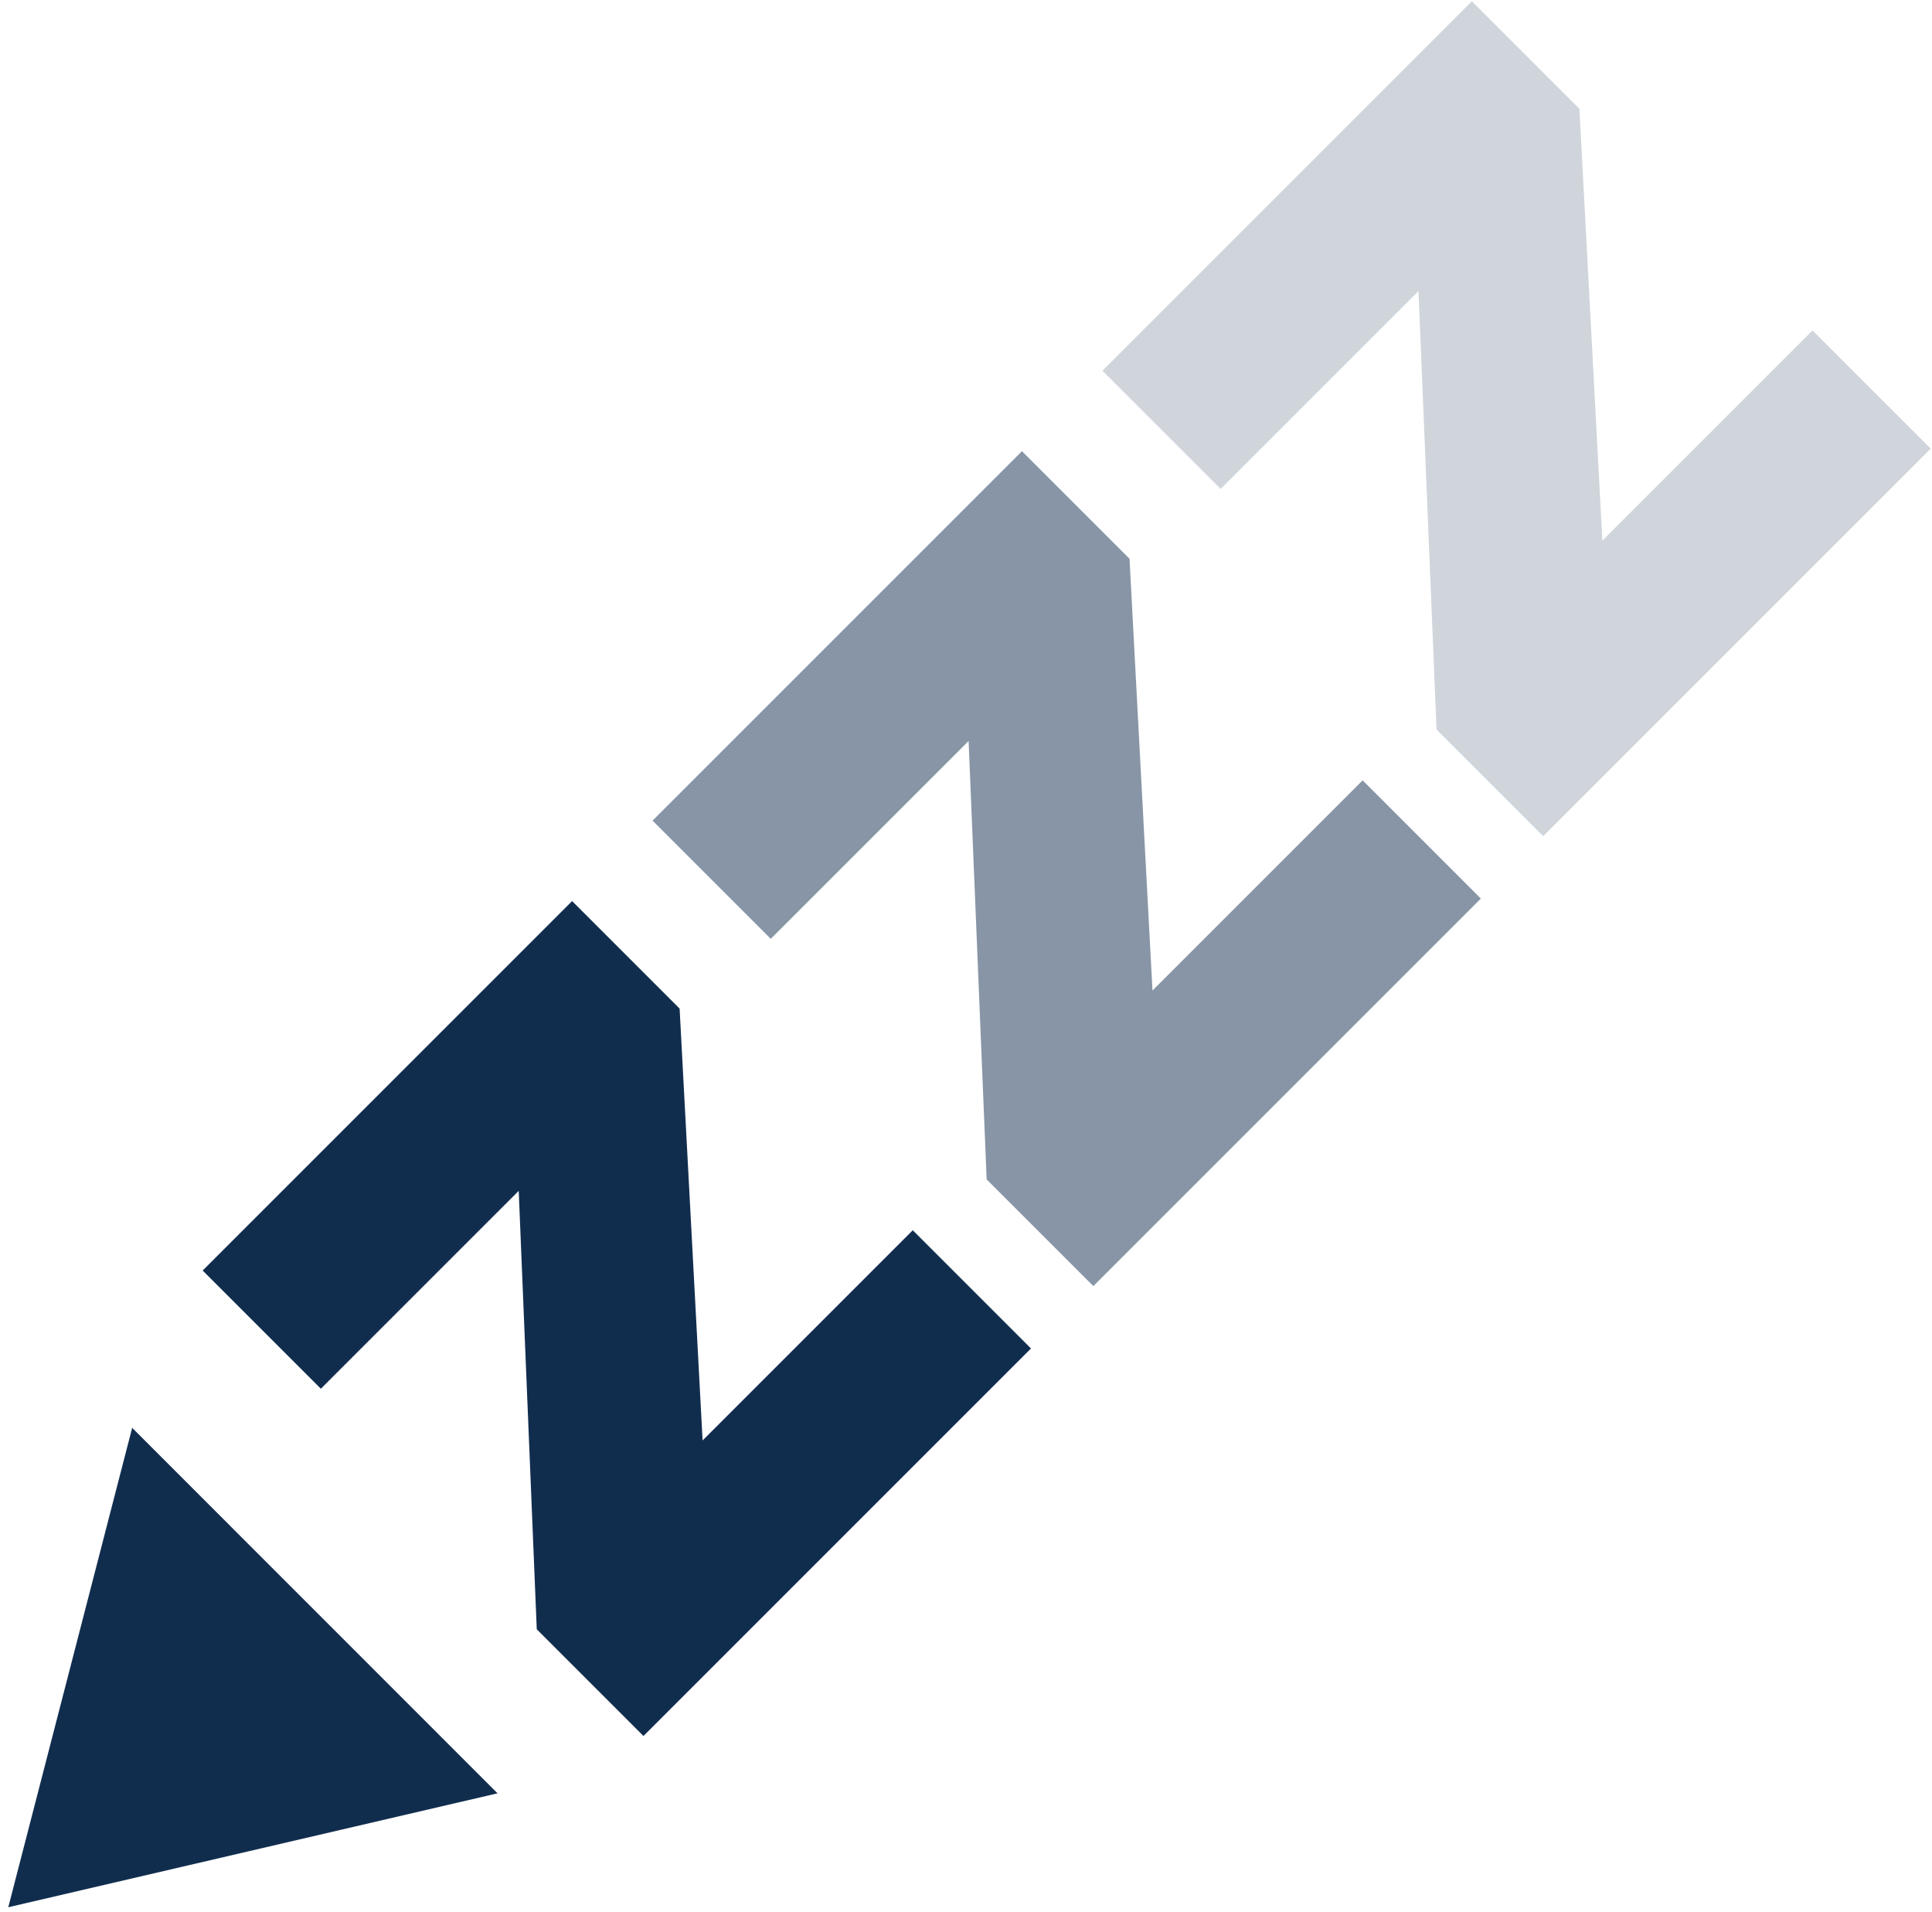 <?xml version="1.0" encoding="UTF-8"?>
<svg width="193px" height="191px" viewBox="0 0 193 191" version="1.1" xmlns="http://www.w3.org/2000/svg" xmlns:xlink="http://www.w3.org/1999/xlink">
    <!-- Generator: Sketch 47.1 (45422) - http://www.bohemiancoding.com/sketch -->
    <title>Group</title>
    <desc>Created with Sketch.</desc>
    <defs></defs>
    <g id="Page-1" stroke="none" stroke-width="1" fill="none" fill-rule="evenodd">
        <g id="Artboard-2" transform="translate(-7, -1)" fill="#112D4E">
            <g id="Group" transform="translate(89.519, 106.238) rotate(-45) translate(-89.519, -106.238) translate(-31.481, 70.738)">
                <polygon id="Path" points="114.641 54.109 84.95 54.109 113.829 21.985 113.829 6.793 61.637 6.793 61.637 23.493 89.589 23.493 59.898 55.733 59.898 70.809 114.641 70.809"></polygon>
                <polygon id="Path" opacity="0.5" points="178.199 54.109 148.508 54.109 177.387 21.985 177.387 6.793 125.195 6.793 125.195 23.493 153.147 23.493 123.456 55.733 123.456 70.809 178.199 70.809"></polygon>
                <polygon id="Path" opacity="0.2" points="241.757 54.109 212.065 54.109 240.945 21.985 240.945 6.793 188.753 6.793 188.753 23.493 216.705 23.493 187.013 55.733 187.013 70.809 241.757 70.809"></polygon>
                <polygon id="Triangle" transform="translate(33.707, 32.707) rotate(27) translate(-33.707, -32.707) " points="35.276 9.707 58.707 55.707 8.707 51.427"></polygon>
            </g>
        </g>
    </g>
</svg>